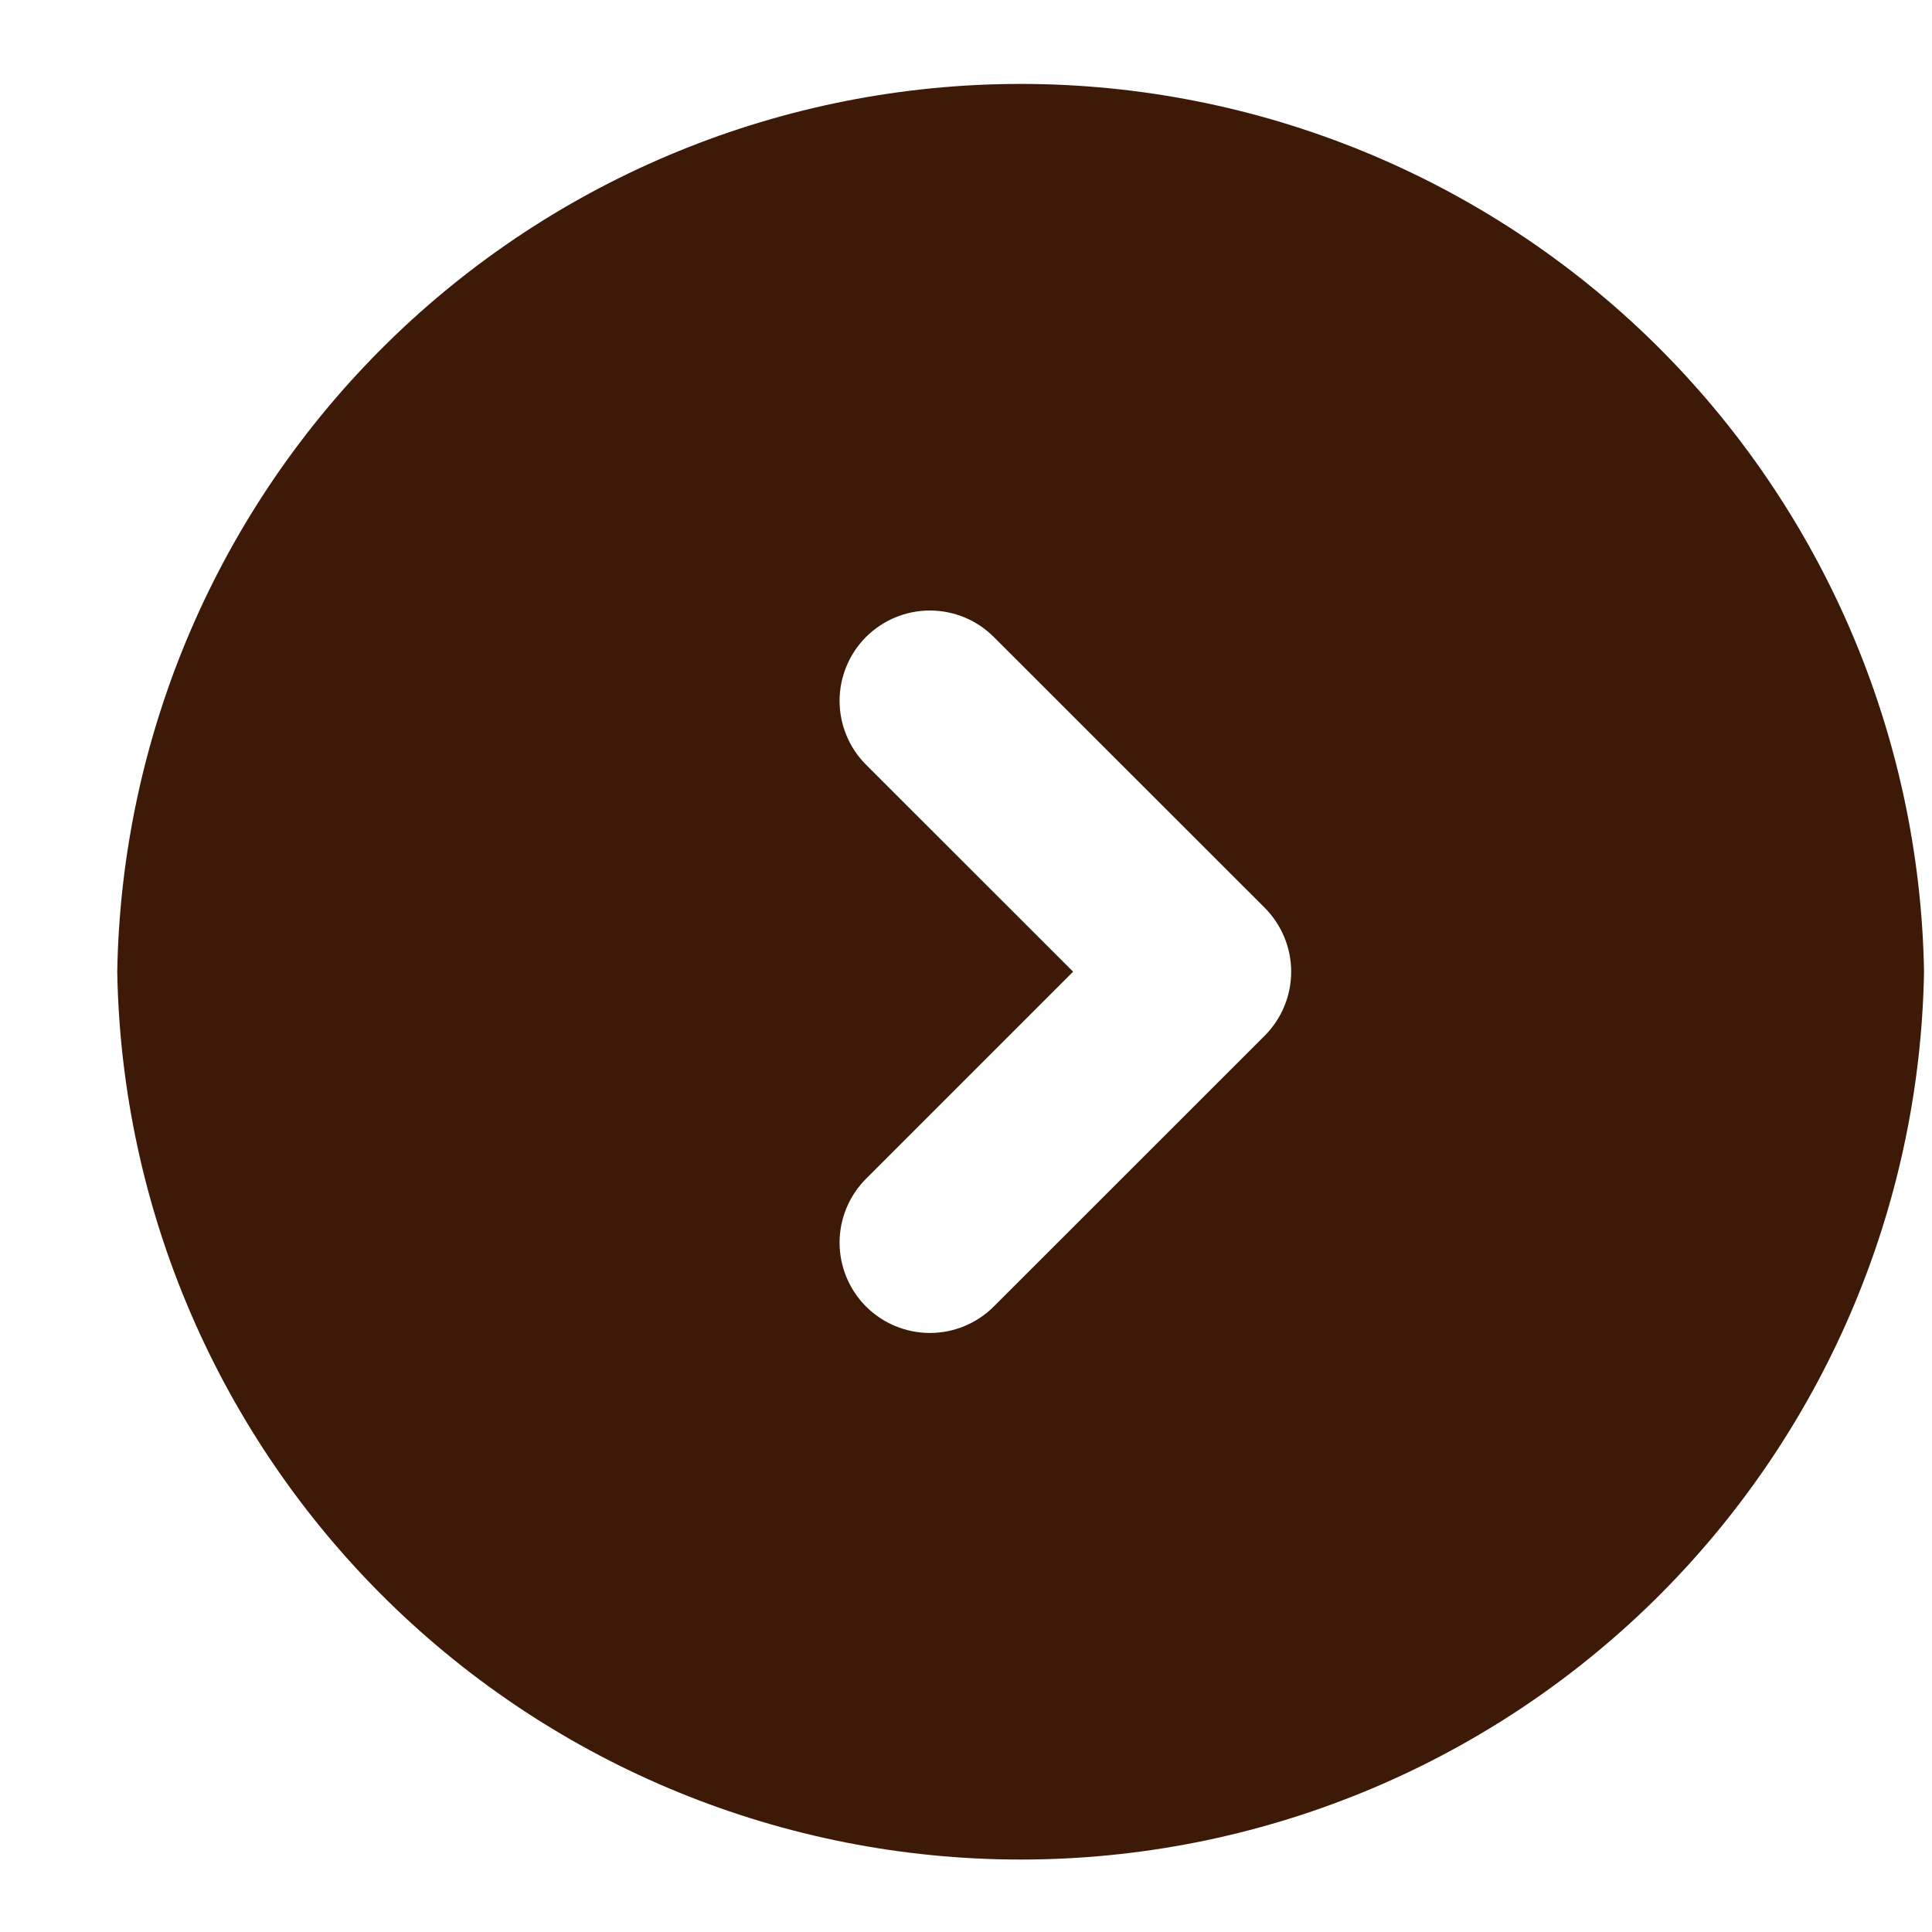 <svg width="14" height="14" viewBox="0 0 16 15" fill="none" xmlns="http://www.w3.org/2000/svg">
<path d="M0.971 7.547C1.005 9.509 1.808 11.379 3.208 12.755C4.607 14.13 6.491 14.9 8.453 14.9C10.415 14.9 12.298 14.13 13.698 12.755C15.097 11.379 15.9 9.509 15.934 7.547C15.9 5.586 15.097 3.716 13.698 2.34C12.298 0.965 10.415 0.195 8.453 0.195C6.491 0.195 4.607 0.965 3.208 2.34C1.808 3.716 1.005 5.586 0.971 7.547ZM8.23 4.775L10.474 7.018C10.614 7.159 10.693 7.349 10.693 7.547C10.693 7.746 10.614 7.936 10.474 8.077L8.23 10.32C8.09 10.46 7.9 10.539 7.701 10.539C7.503 10.539 7.312 10.46 7.172 10.32C7.032 10.18 6.953 9.989 6.953 9.791C6.953 9.593 7.032 9.402 7.172 9.262L8.887 7.547L7.172 5.833C7.032 5.693 6.953 5.502 6.953 5.304C6.953 5.106 7.032 4.915 7.172 4.775C7.312 4.635 7.503 4.556 7.701 4.556C7.9 4.556 8.09 4.635 8.23 4.775Z" 
fill="#3D1A07"/>
</svg>